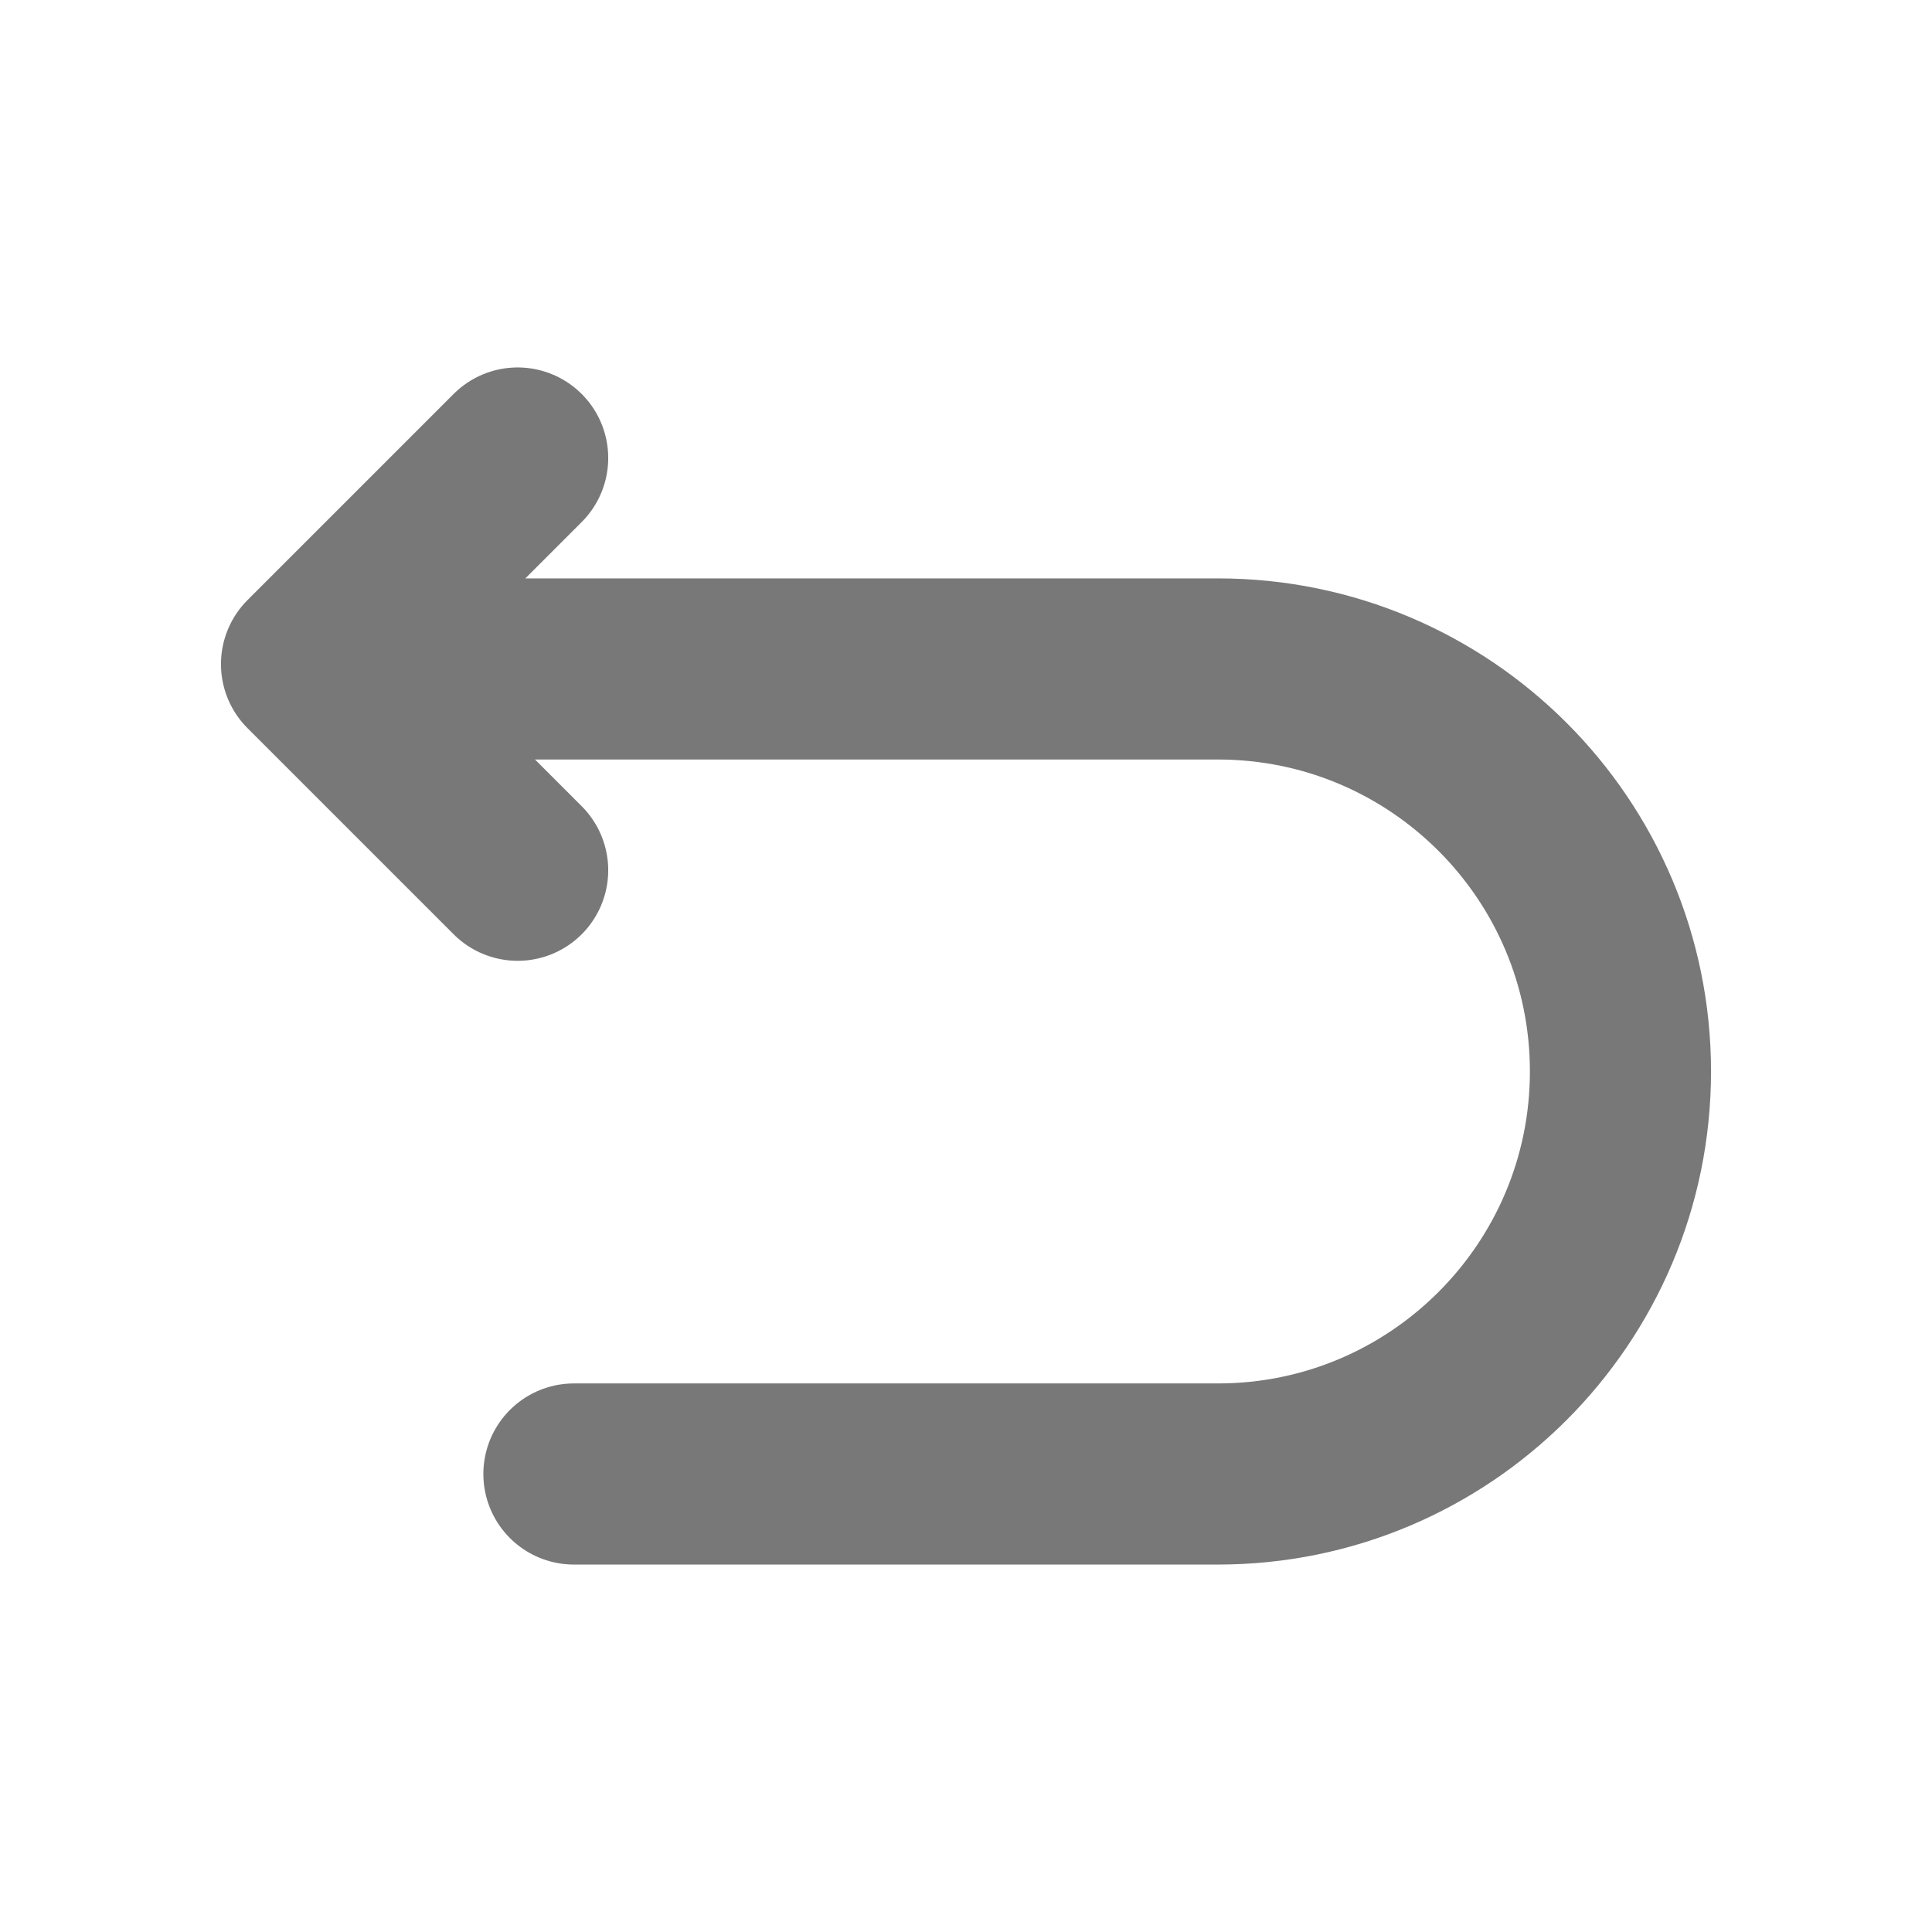<svg width="16" height="16" viewBox="0 0 16 16" fill="none" xmlns="http://www.w3.org/2000/svg">
<path d="M4.753 12.207H10.087C11.927 12.207 13.42 10.713 13.42 8.873C13.42 7.033 11.927 5.54 10.087 5.54H2.753" stroke="#787879" stroke-width="1.5" stroke-miterlimit="10" stroke-linecap="round" stroke-linejoin="round"/>
<path d="M4.287 7.207L2.58 5.5L4.287 3.793" stroke="#787879" stroke-width="1.5" stroke-linecap="round" stroke-linejoin="round"/>
</svg>
